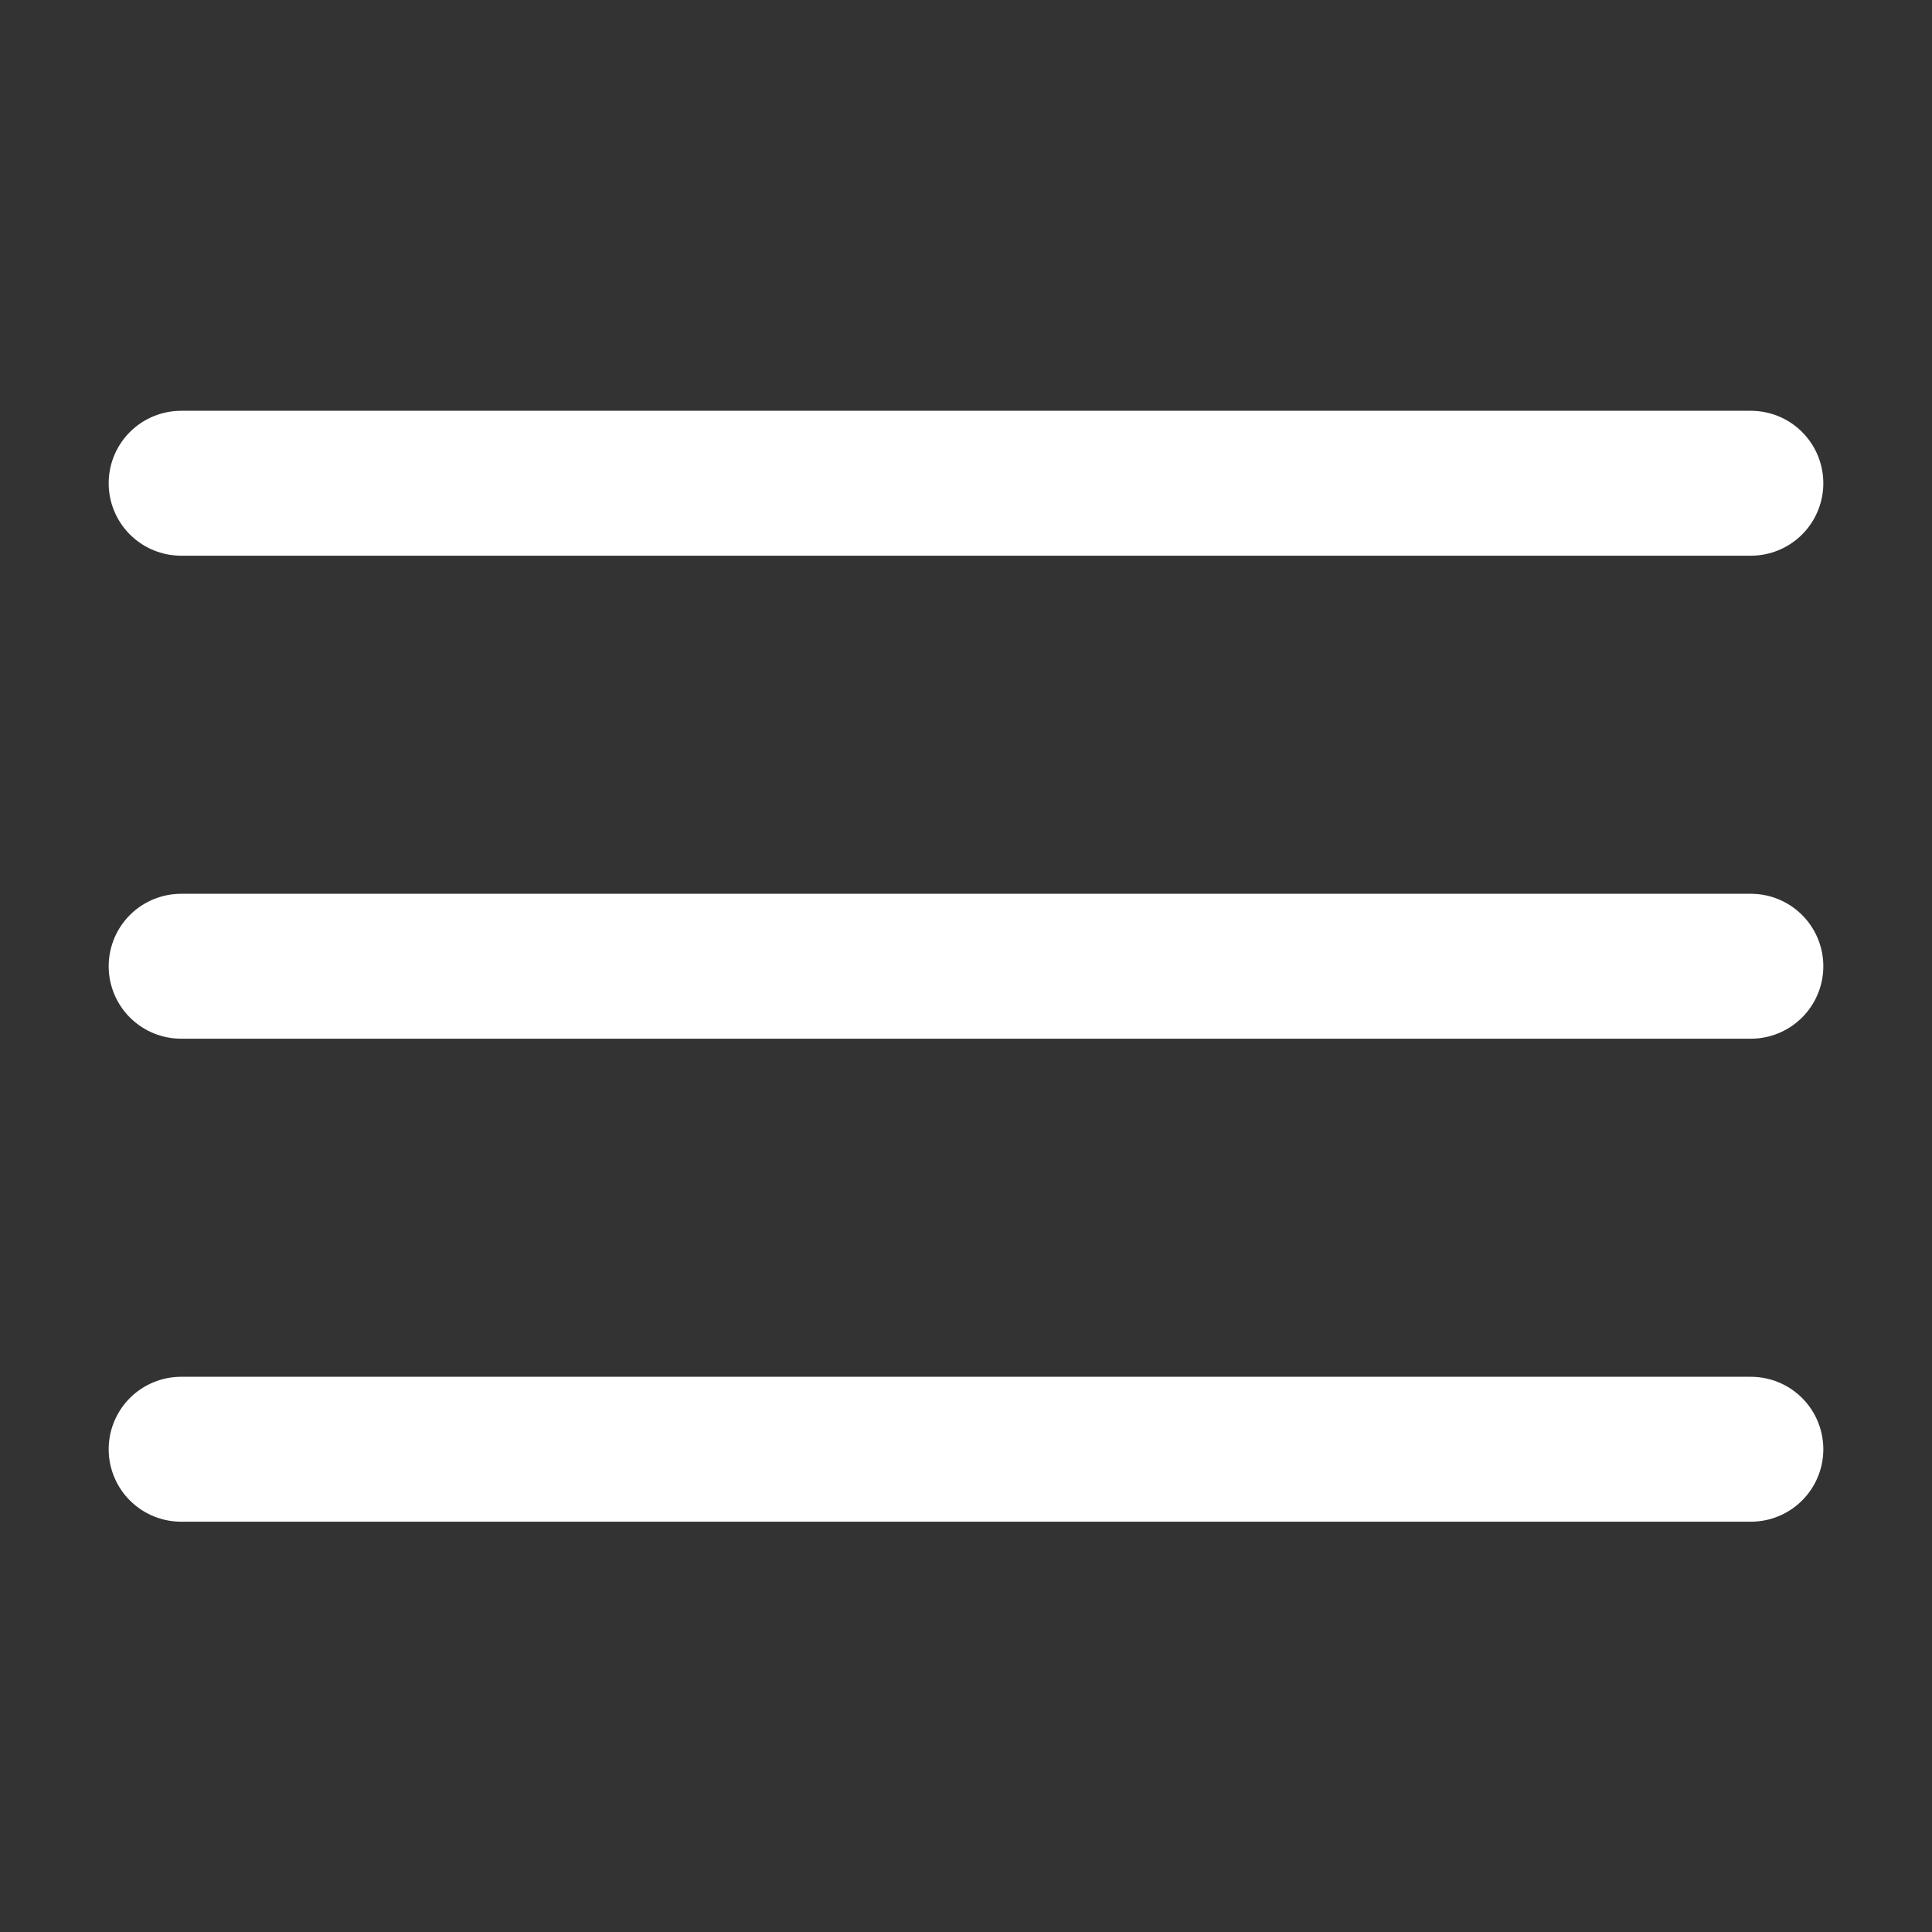 <svg width="16" height="16" viewBox="0 0 16 16" fill="none" xmlns="http://www.w3.org/2000/svg">
<rect x="0" y="0" width="16" height="16" fill="#333333" stroke="none"/>
<path d="M1.5 12.002H14.5" stroke="white" stroke-width="1.2" stroke-linecap="round" stroke-linejoin="round"/>
<path d="M1.5 8.002H14.5" stroke="white" stroke-width="1.2" stroke-linecap="round" stroke-linejoin="round"/>
<path d="M1.5 4.002H14.5" stroke="white" stroke-width="1.2" stroke-linecap="round" stroke-linejoin="round"/>
</svg>

